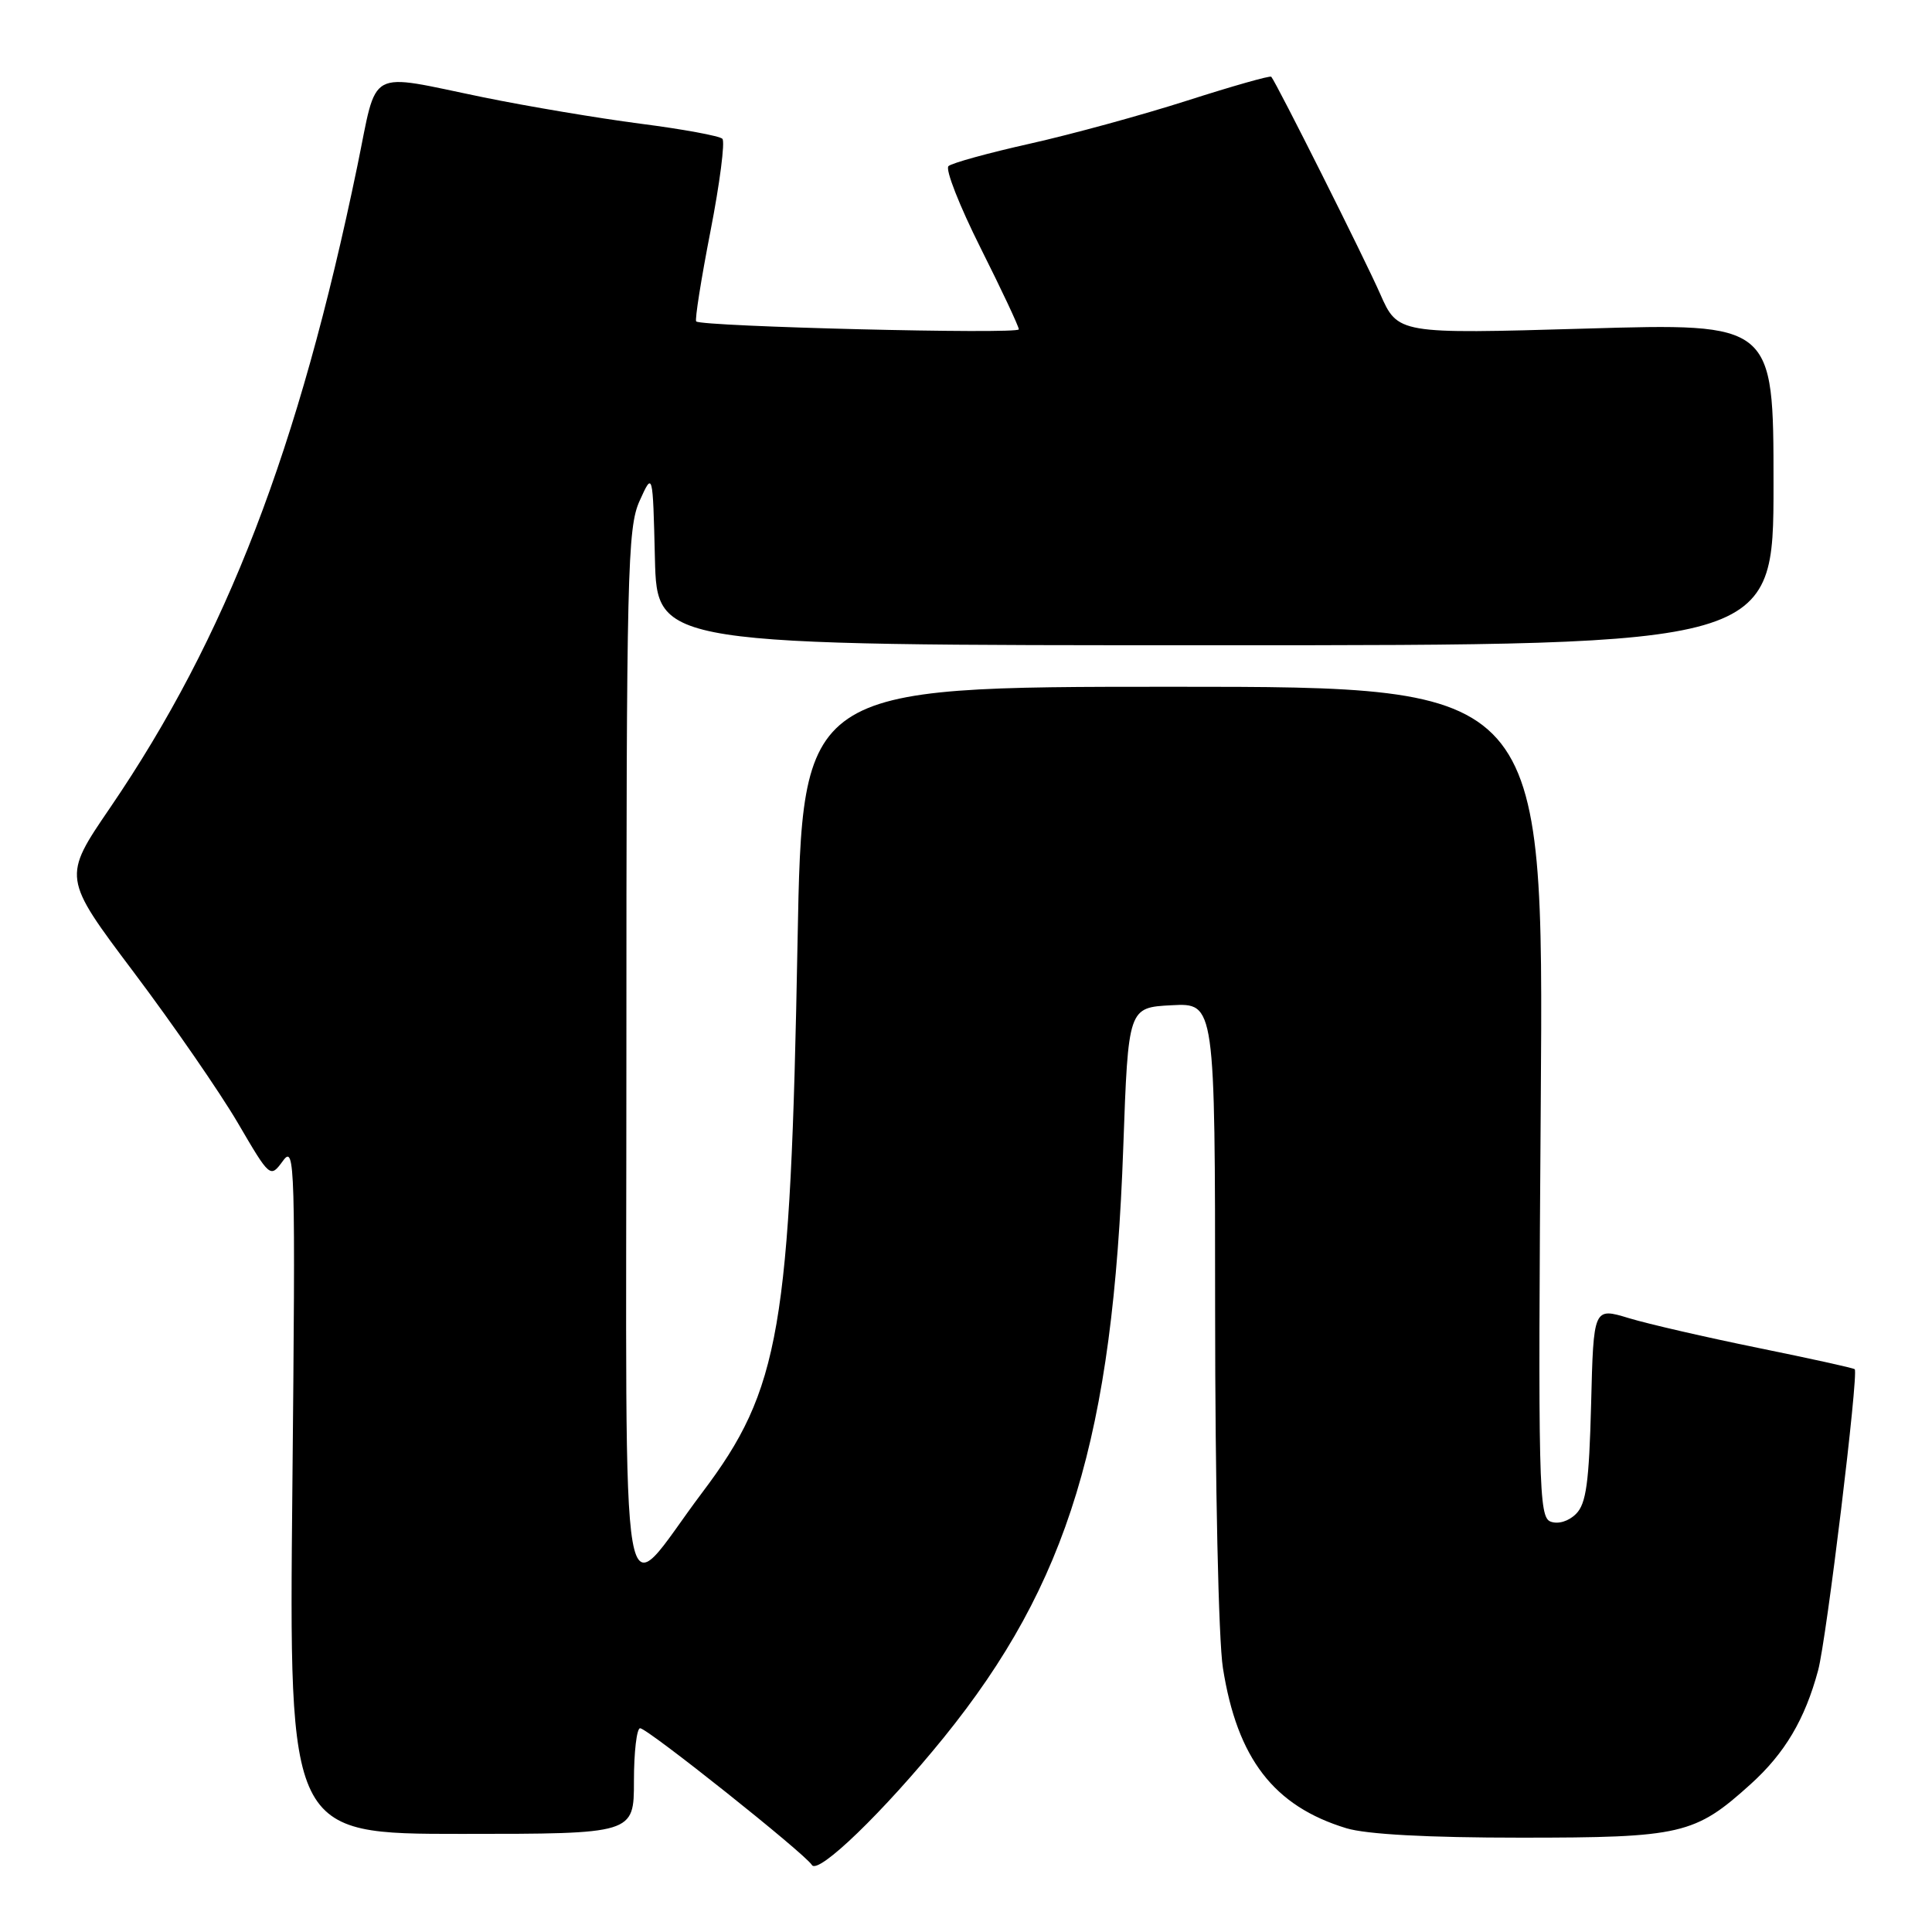 <?xml version="1.0" encoding="UTF-8" standalone="no"?>
<!DOCTYPE svg PUBLIC "-//W3C//DTD SVG 1.1//EN" "http://www.w3.org/Graphics/SVG/1.1/DTD/svg11.dtd" >
<svg xmlns="http://www.w3.org/2000/svg" xmlns:xlink="http://www.w3.org/1999/xlink" version="1.1" viewBox="0 0 256 256">
 <g >
 <path fill="currentColor"
d=" M 125.05 230.24 C 141.56 209.84 147.48 190.36 148.84 152.00 C 149.50 133.50 149.50 133.50 155.25 133.20 C 161.00 132.90 161.00 132.90 161.01 173.70 C 161.01 196.59 161.46 217.35 162.04 221.00 C 163.93 233.02 168.79 239.33 178.40 242.25 C 181.06 243.06 189.20 243.50 201.50 243.50 C 222.80 243.50 224.58 243.09 231.96 236.42 C 236.50 232.32 239.16 227.83 240.91 221.33 C 242.02 217.23 246.30 181.97 245.76 181.43 C 245.61 181.27 239.86 180.01 232.99 178.61 C 226.12 177.21 218.40 175.44 215.83 174.66 C 211.15 173.24 211.15 173.24 210.83 186.09 C 210.56 196.46 210.18 199.26 208.83 200.60 C 207.85 201.58 206.46 202.00 205.46 201.62 C 203.89 201.02 203.79 196.99 204.16 145.99 C 204.55 91.00 204.55 91.00 155.43 91.00 C 106.31 91.00 106.31 91.00 105.68 124.75 C 104.74 176.16 103.37 184.08 93.07 197.74 C 81.82 212.66 83.00 219.42 83.00 139.78 C 83.00 75.70 83.14 69.94 84.75 66.37 C 86.50 62.50 86.50 62.50 86.78 74.00 C 87.06 85.50 87.06 85.50 161.03 85.50 C 235.00 85.50 235.00 85.50 235.00 64.15 C 235.00 42.81 235.00 42.81 210.11 43.54 C 185.22 44.26 185.22 44.26 182.86 38.90 C 180.80 34.22 169.18 11.06 168.45 10.17 C 168.30 9.99 163.30 11.41 157.34 13.32 C 151.38 15.23 142.00 17.80 136.50 19.03 C 131.00 20.26 126.13 21.60 125.68 22.01 C 125.22 22.41 127.14 27.29 129.93 32.85 C 132.72 38.41 135.00 43.27 135.00 43.64 C 135.00 44.32 92.95 43.28 92.25 42.59 C 92.05 42.39 92.90 37.01 94.14 30.64 C 95.38 24.28 96.09 18.76 95.72 18.39 C 95.35 18.01 90.46 17.11 84.85 16.39 C 79.25 15.66 69.90 14.09 64.08 12.90 C 48.37 9.68 50.09 8.75 47.35 22.00 C 39.57 59.60 30.01 84.41 14.59 107.03 C 8.28 116.27 8.28 116.27 17.74 128.85 C 22.94 135.76 29.13 144.73 31.50 148.77 C 35.80 156.12 35.80 156.12 37.50 153.81 C 39.09 151.63 39.16 154.08 38.74 197.25 C 38.29 243.00 38.29 243.00 61.15 243.00 C 84.00 243.00 84.00 243.00 84.00 236.00 C 84.00 232.15 84.37 229.00 84.82 229.00 C 85.79 229.00 106.63 245.59 107.58 247.12 C 108.40 248.46 117.08 240.07 125.05 230.24 Z "/>
</g>
</svg>